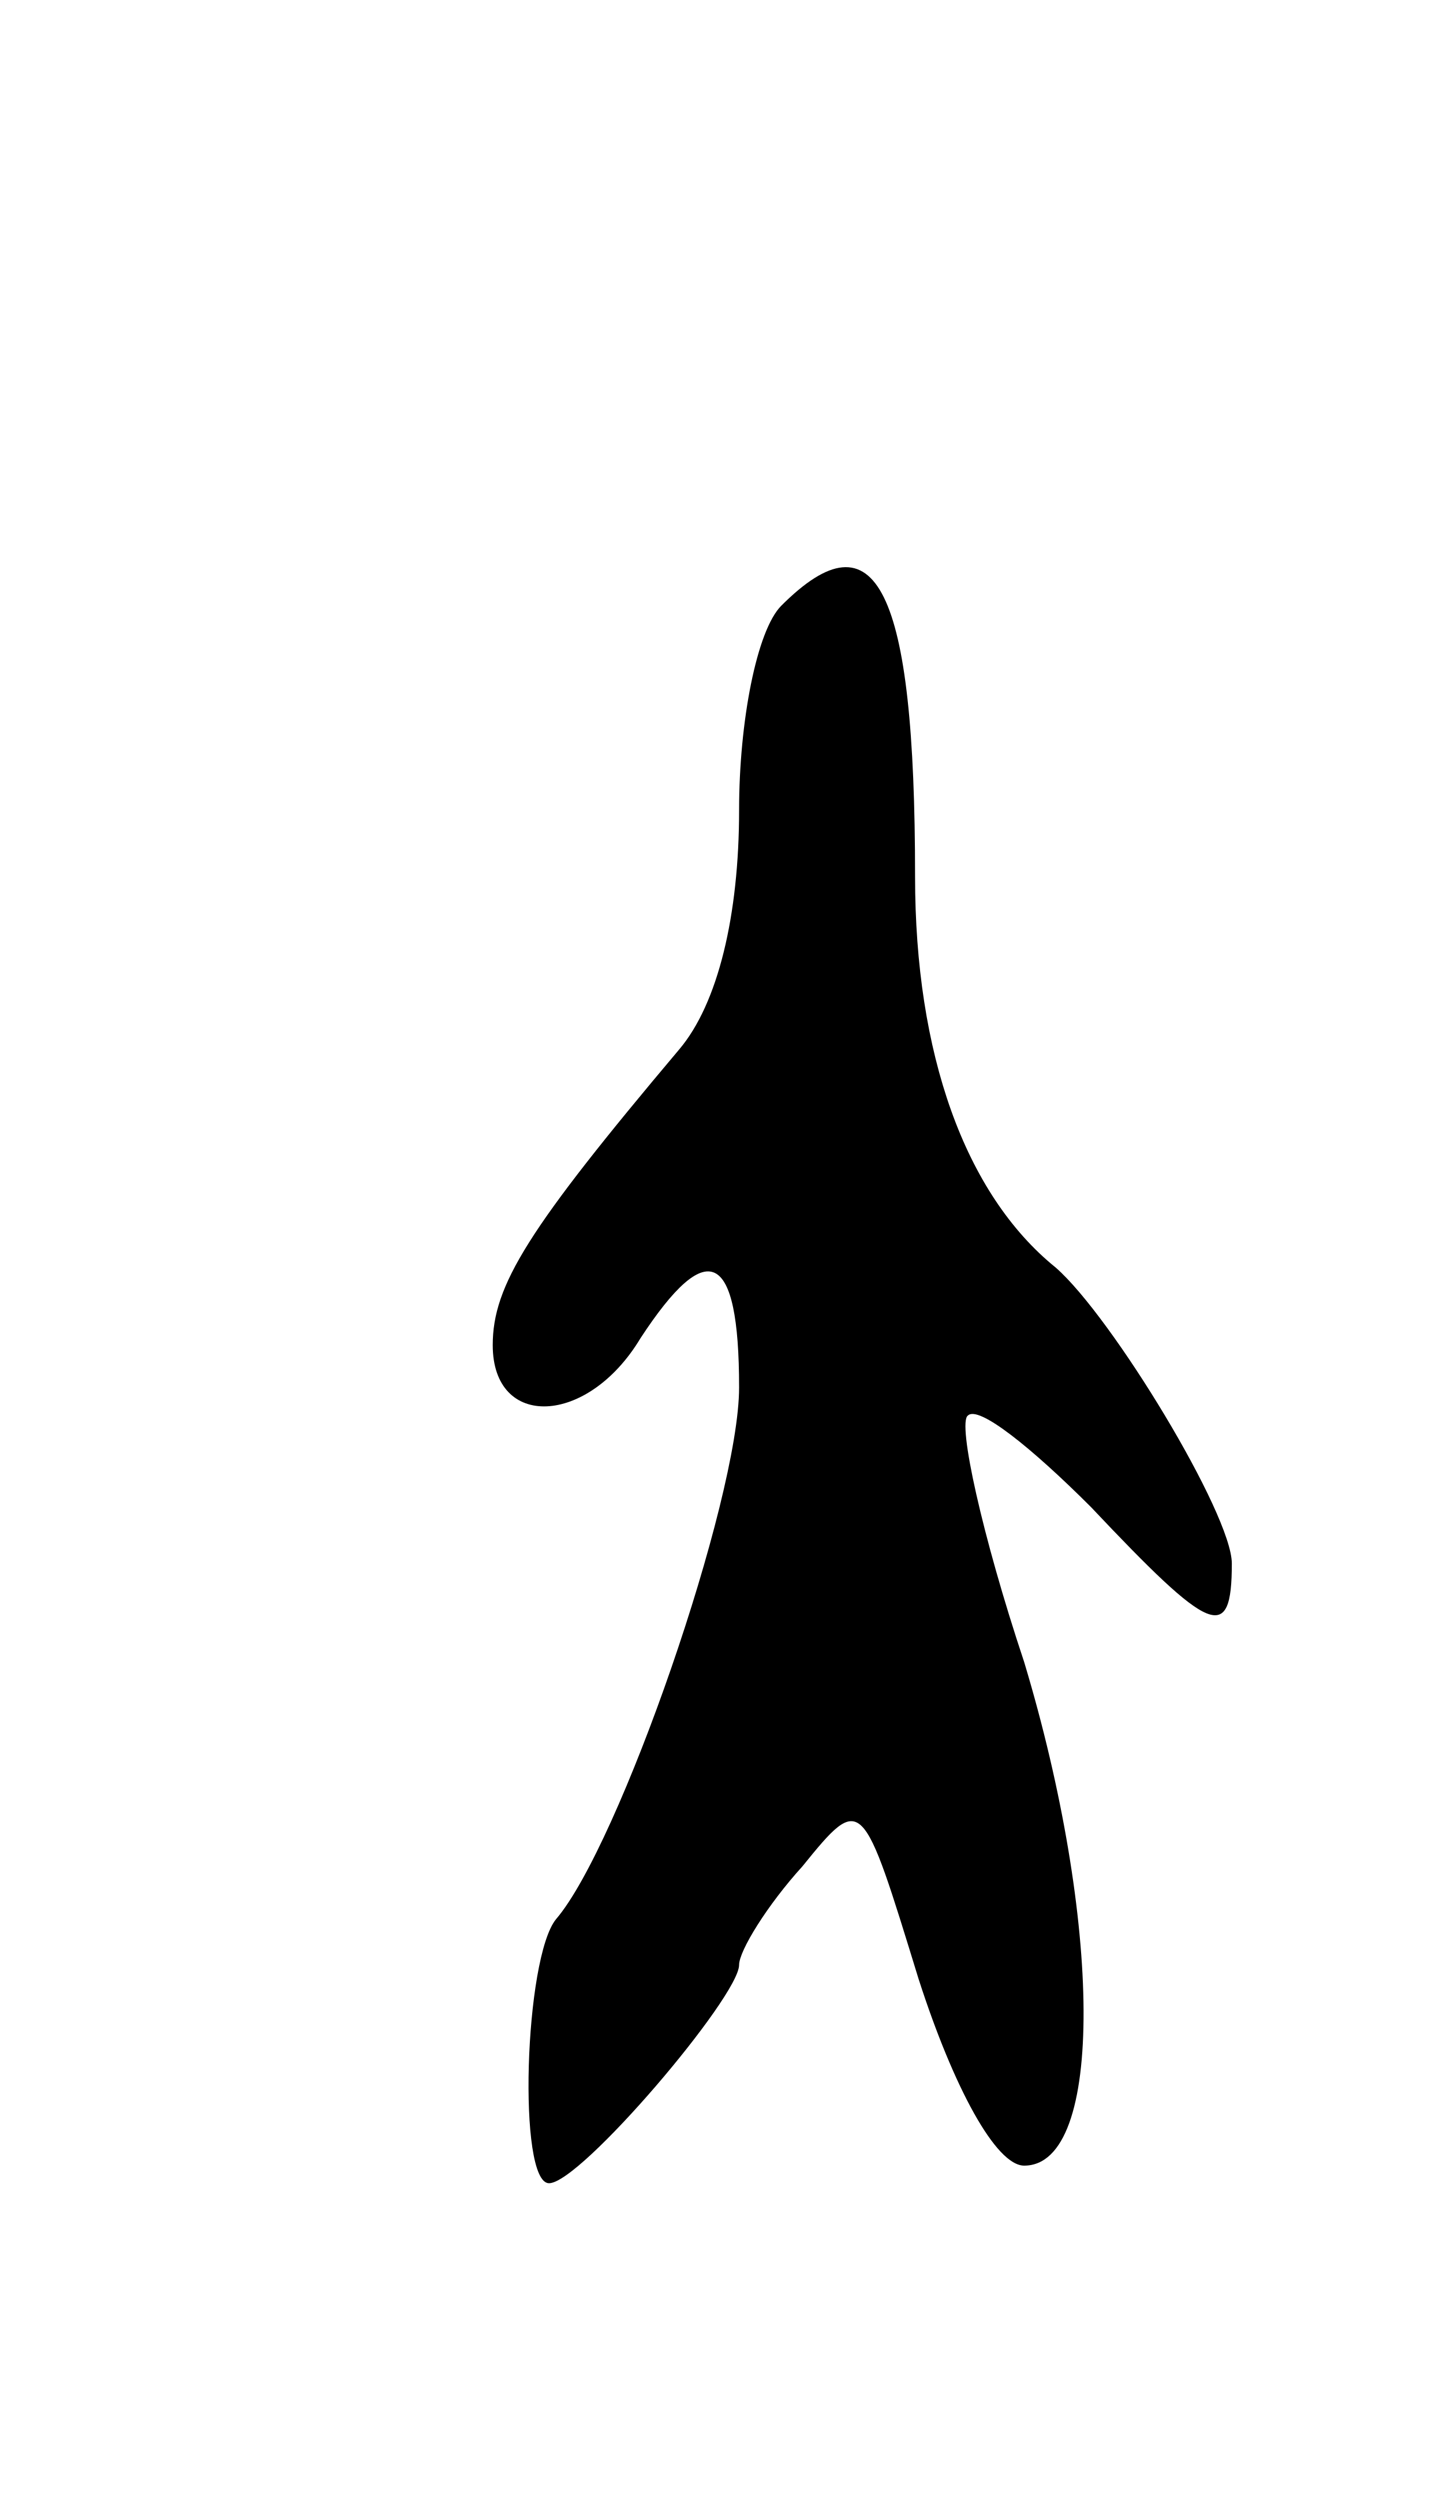<svg version="1.0" xmlns="http://www.w3.org/2000/svg"
 width="41pt" height="71pt" viewBox="0 0 41 71"
 preserveAspectRatio="xMidYMid meet">
<g transform="translate(0,71) scale(0.1,-0.1)"
fill="#000000" stroke="none">
<path d="M222 538 c-7 -7 -12 -33 -12 -58 0 -30 -6 -55 -17 -68 -43 -51 -53
-67 -53 -84 0 -24 27 -23 42 2 19 29 28 25 28 -14 0 -32 -34 -130 -52 -151 -9
-11 -11 -75 -2 -75 9 0 54 53 54 62 0 4 8 17 18 28 17 21 17 20 33 -32 10 -31
22 -53 30 -53 23 0 22 70 0 143 -12 36 -19 68 -16 70 3 3 18 -9 35 -26 34 -36
40 -39 40 -16 0 14 -34 70 -50 84 -26 21 -40 61 -40 111 0 82 -11 104 -38 77z"/>
</g>
</svg>
